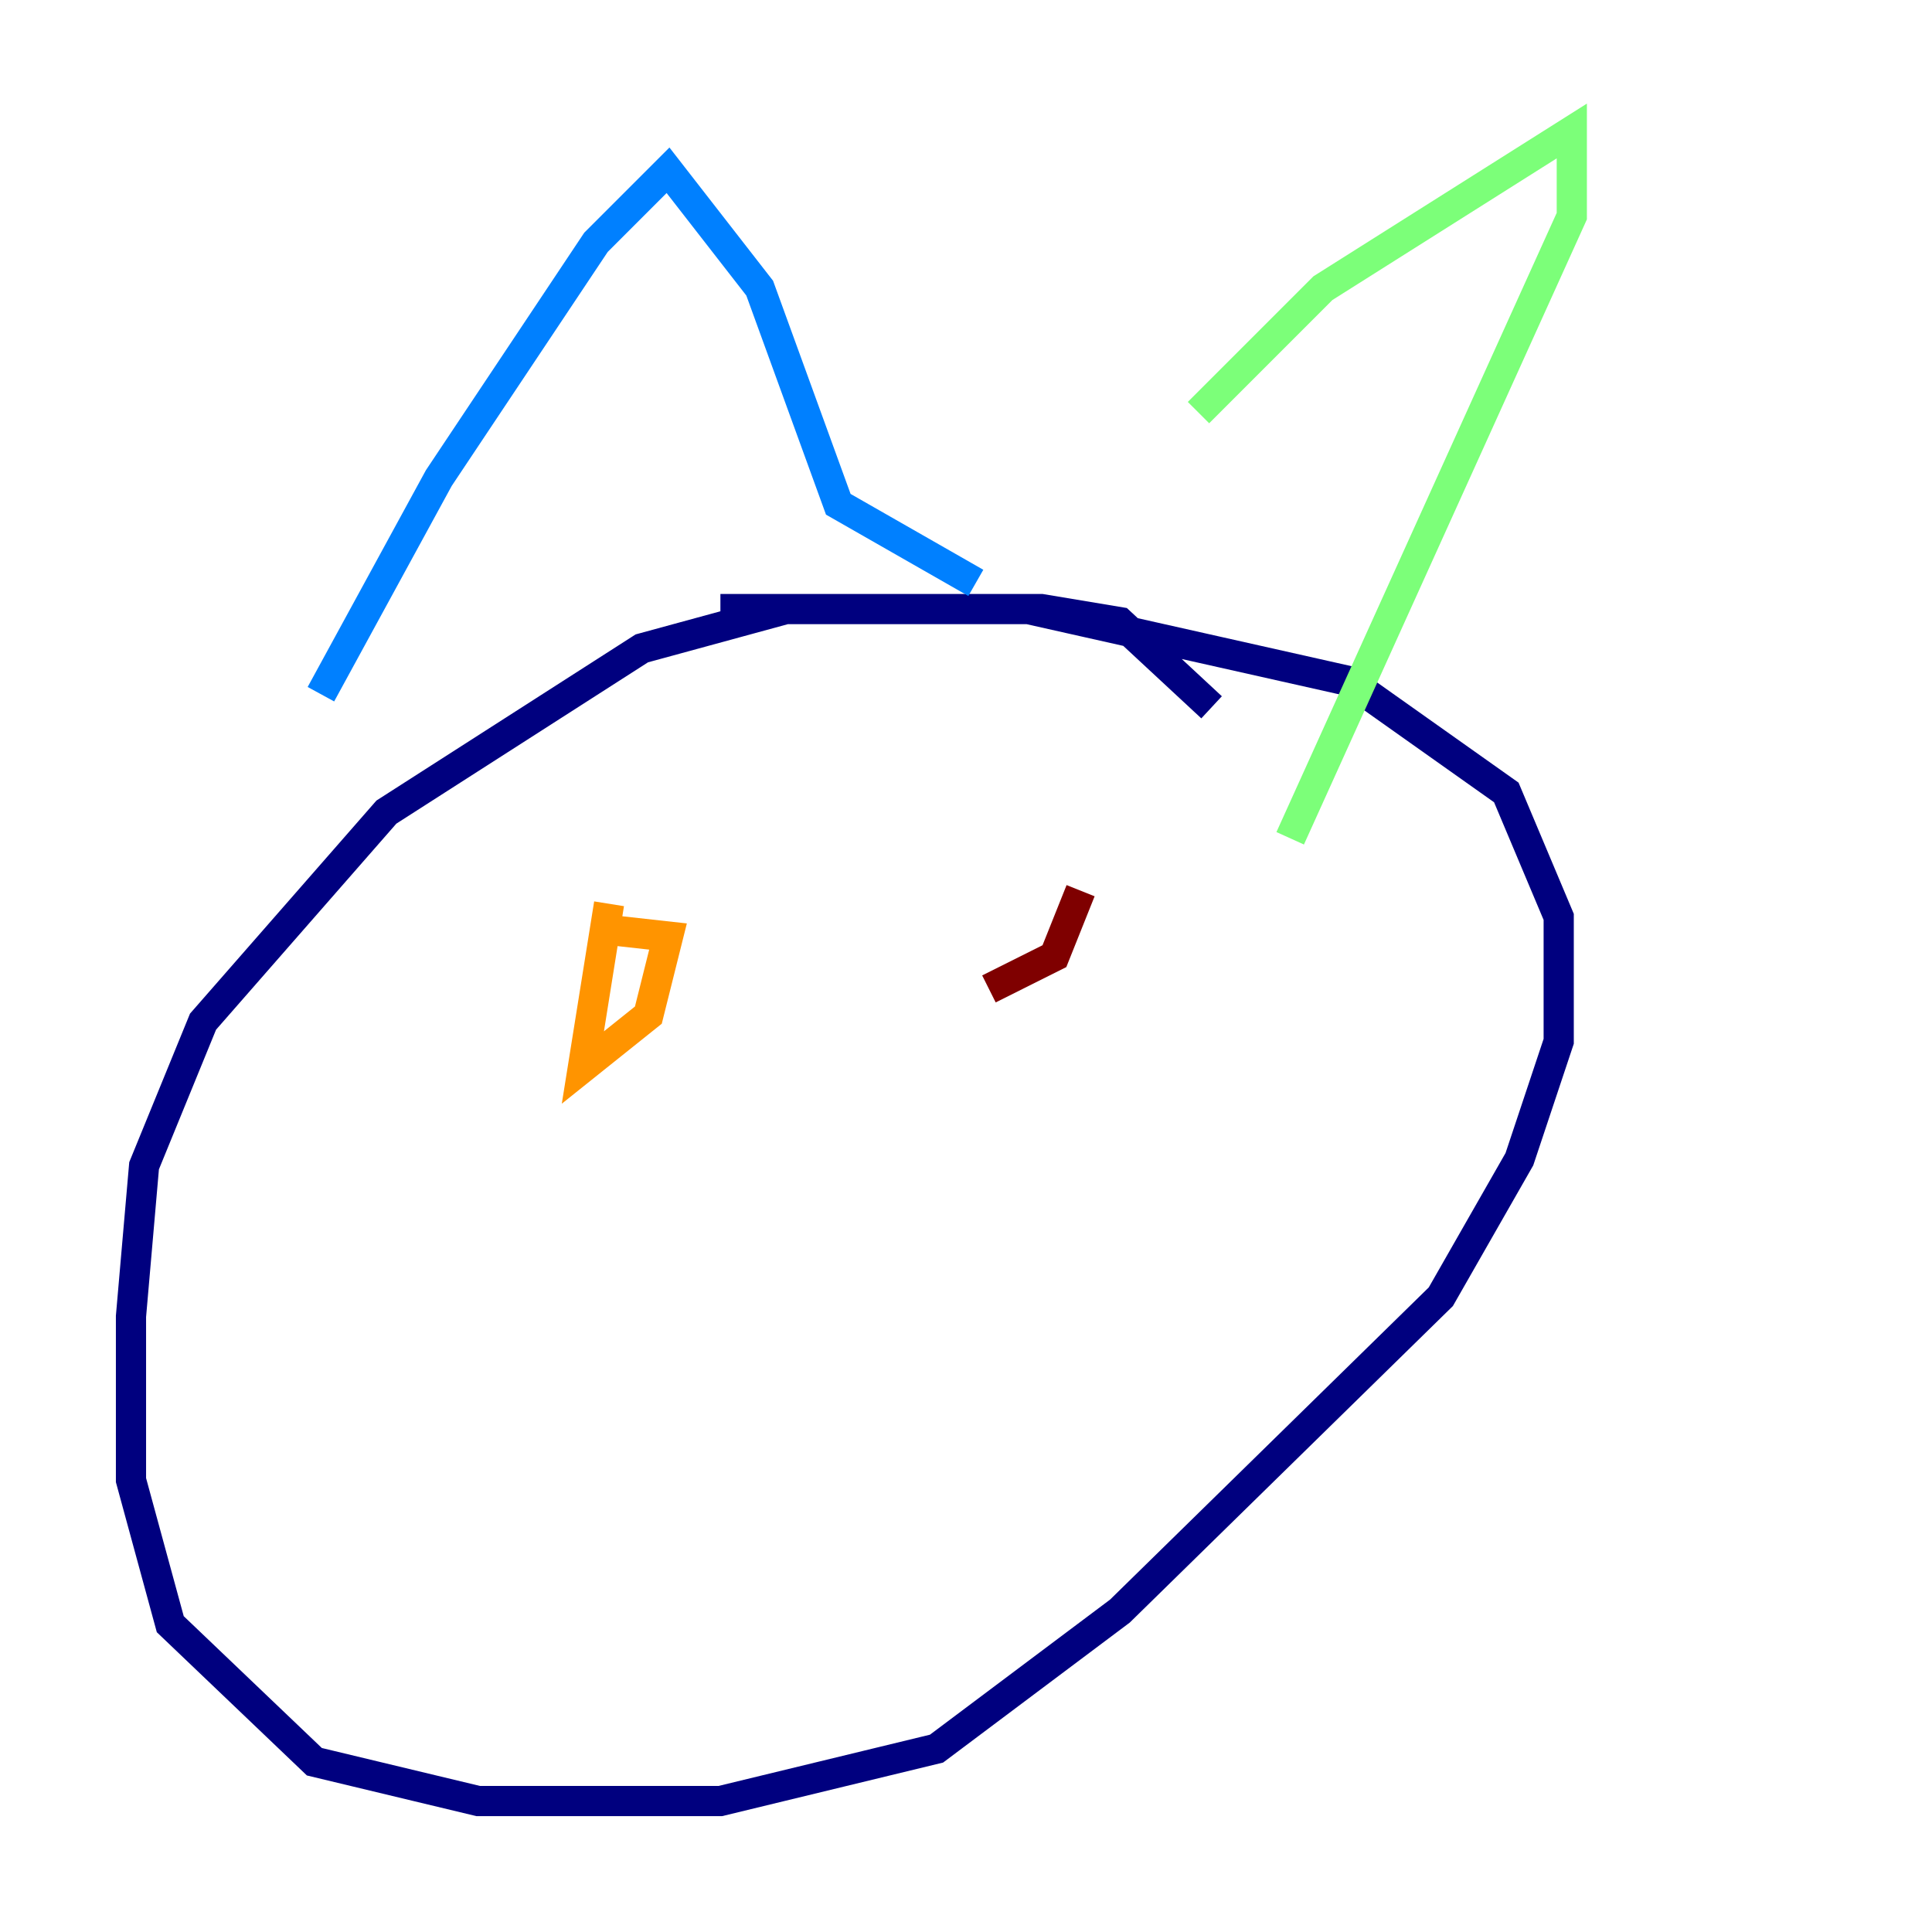 <?xml version="1.0" encoding="utf-8" ?>
<svg baseProfile="tiny" height="128" version="1.2" viewBox="0,0,128,128" width="128" xmlns="http://www.w3.org/2000/svg" xmlns:ev="http://www.w3.org/2001/xml-events" xmlns:xlink="http://www.w3.org/1999/xlink"><defs /><polyline fill="none" points="80.271,46.861 74.197,41.22 68.99,40.352 52.068,40.352 42.522,42.956 25.6,53.803 13.451,67.688 9.546,77.234 8.678,87.214 8.678,98.061 11.281,107.607 20.827,116.719 31.675,119.322 47.729,119.322 62.047,115.851 74.197,106.739 95.458,85.912 100.664,76.8 103.268,68.99 103.268,60.746 99.797,52.502 89.383,45.125 68.122,40.352 47.729,40.352" stroke="#00007f" stroke-width="2" /><polyline fill="none" points="21.261,45.993 29.071,31.675 39.485,16.054 44.258,11.281 50.332,19.091 55.539,33.41 64.651,38.617" stroke="#0080ff" stroke-width="2" /><polyline fill="none" points="79.403,27.336 87.647,19.091 104.136,8.678 104.136,14.319 85.478,55.539" stroke="#7cff79" stroke-width="2" /><polyline fill="none" points="40.352,59.878 38.617,70.725 42.956,67.254 44.258,62.047 40.352,61.614" stroke="#ff9400" stroke-width="2" /><polyline fill="none" points="71.593,59.01 69.858,63.349 65.519,65.519" stroke="#7f0000" stroke-width="2" /></svg>